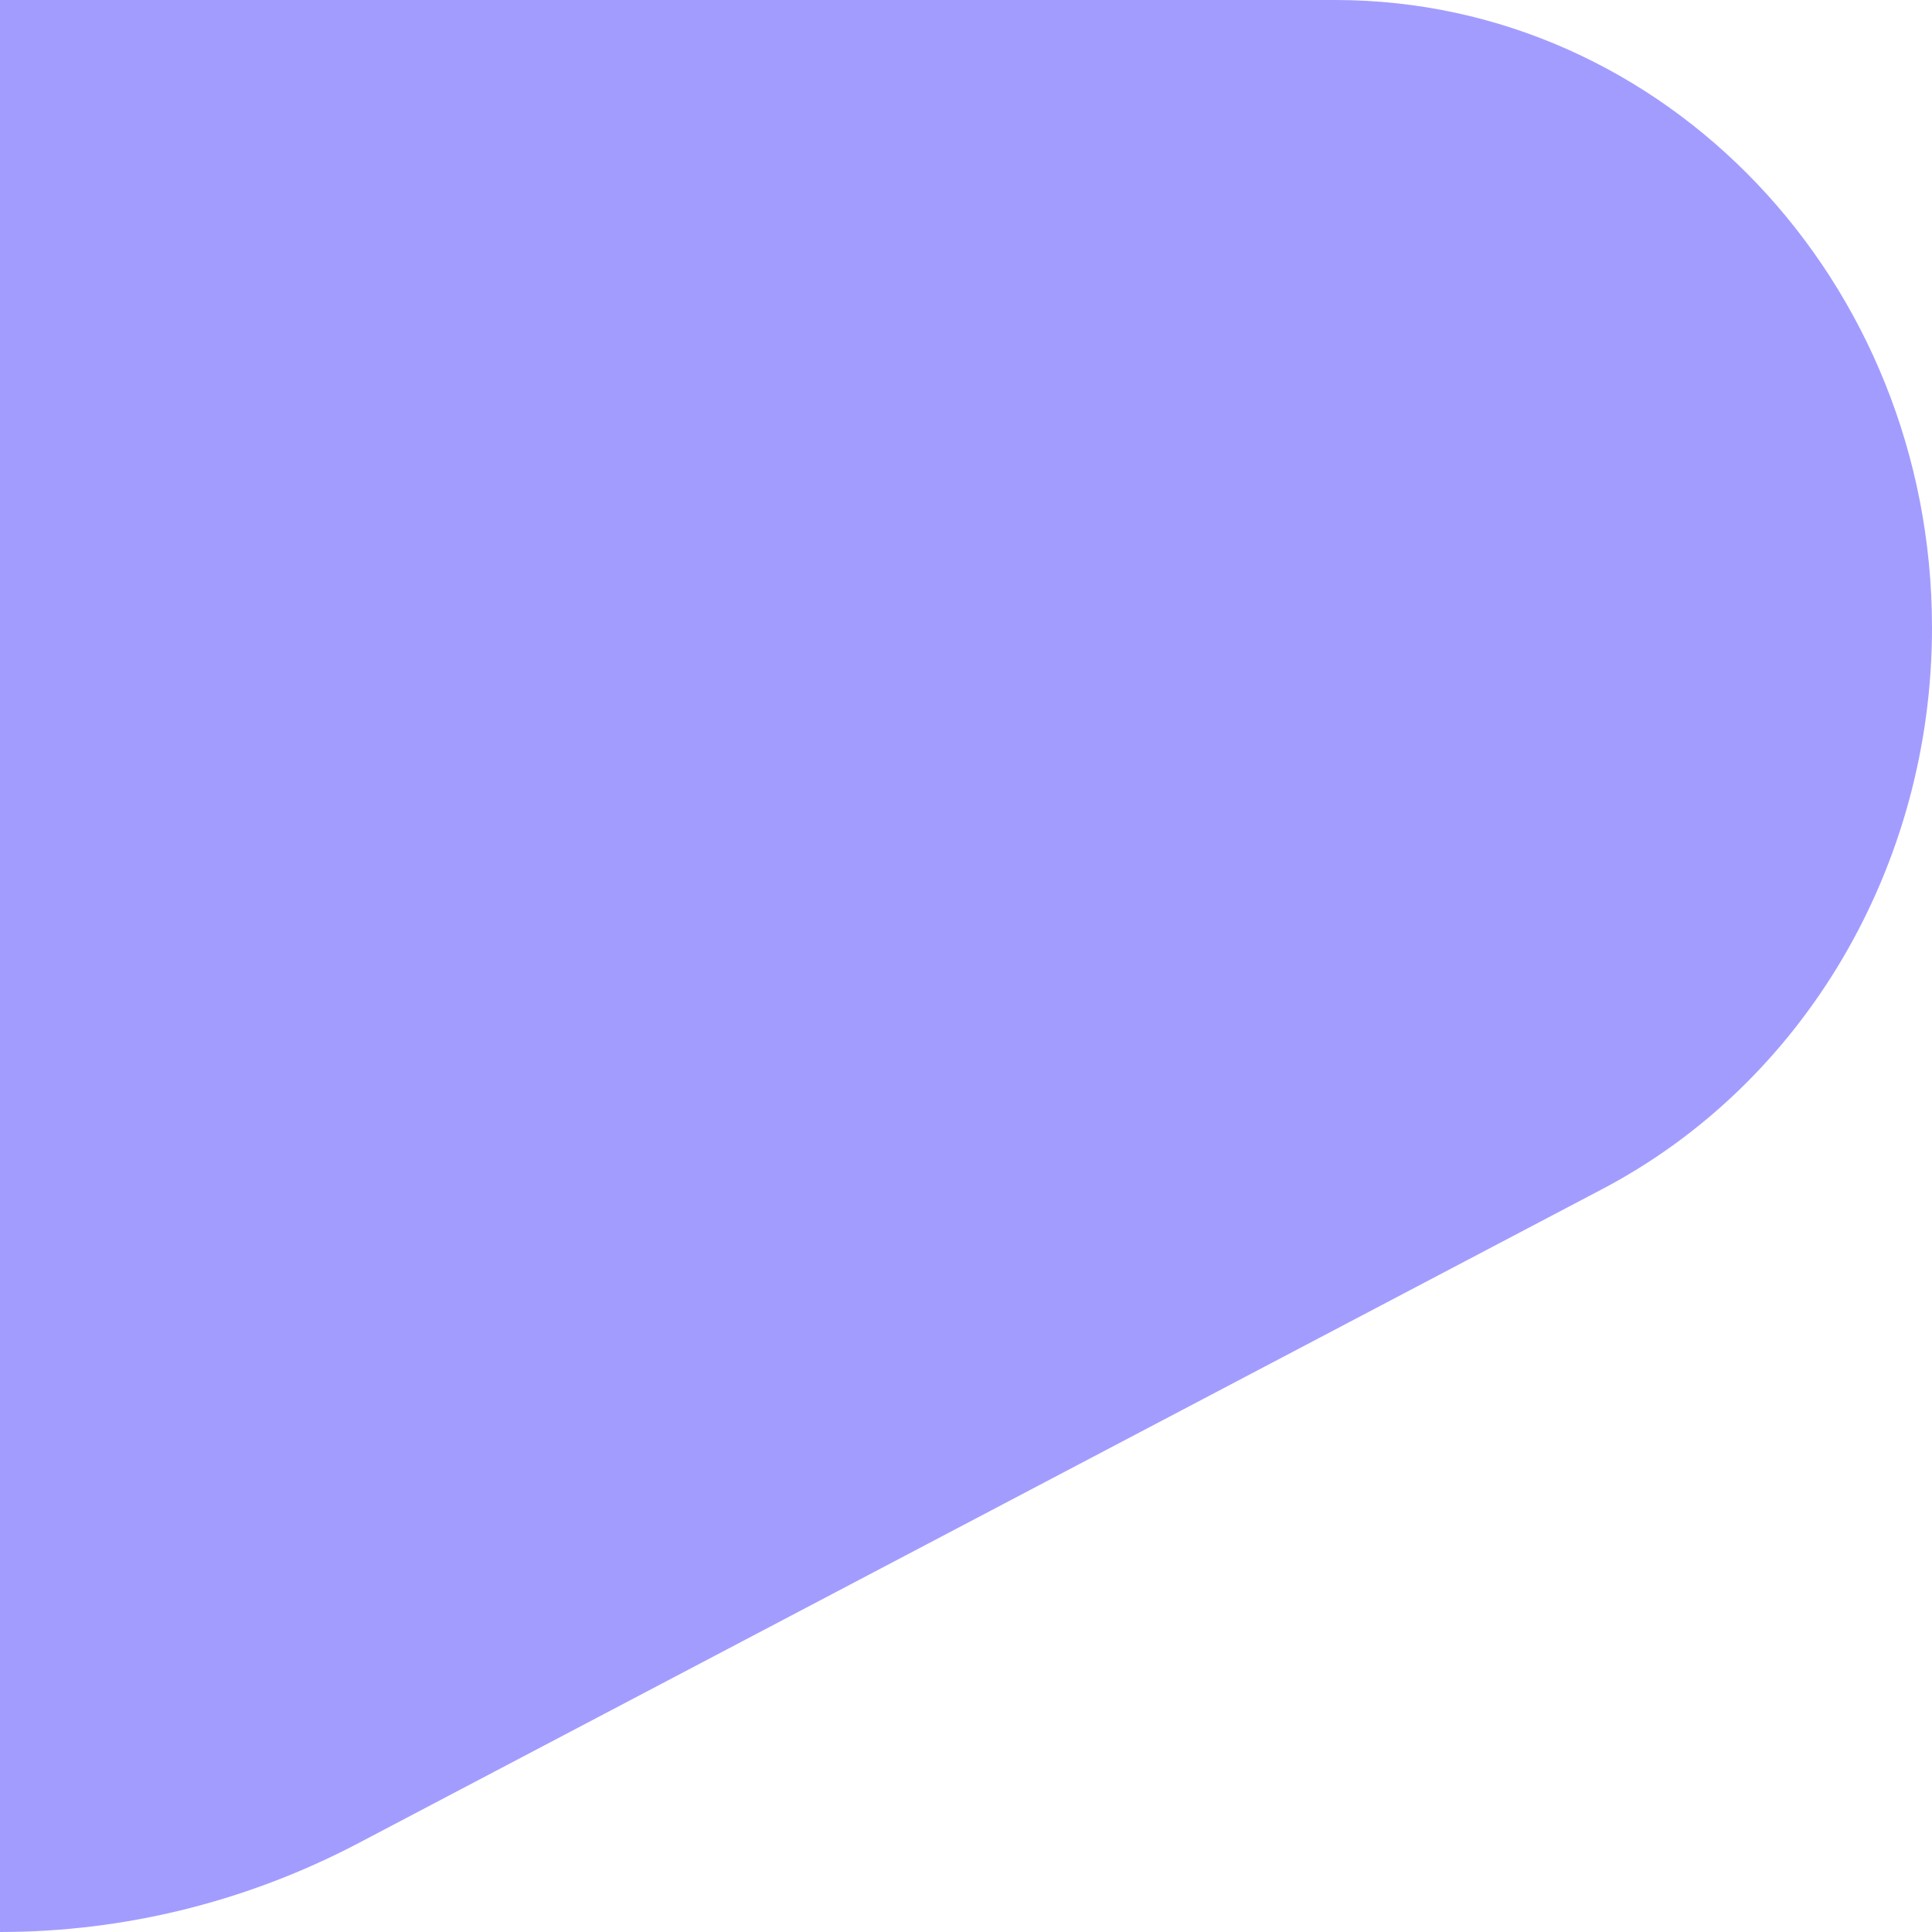 <svg width="36" height="36" viewBox="0 0 36 36" fill="none" xmlns="http://www.w3.org/2000/svg">
<path d="M36 11.695C36 16.133 33.62 20.182 29.85 22.16L6.71 34.328C4.6 35.443 2.3 36 0 36V0H24.88C31.02 0 36 5.237 36 11.695Z" fill="#A39CFF"/>
</svg>
